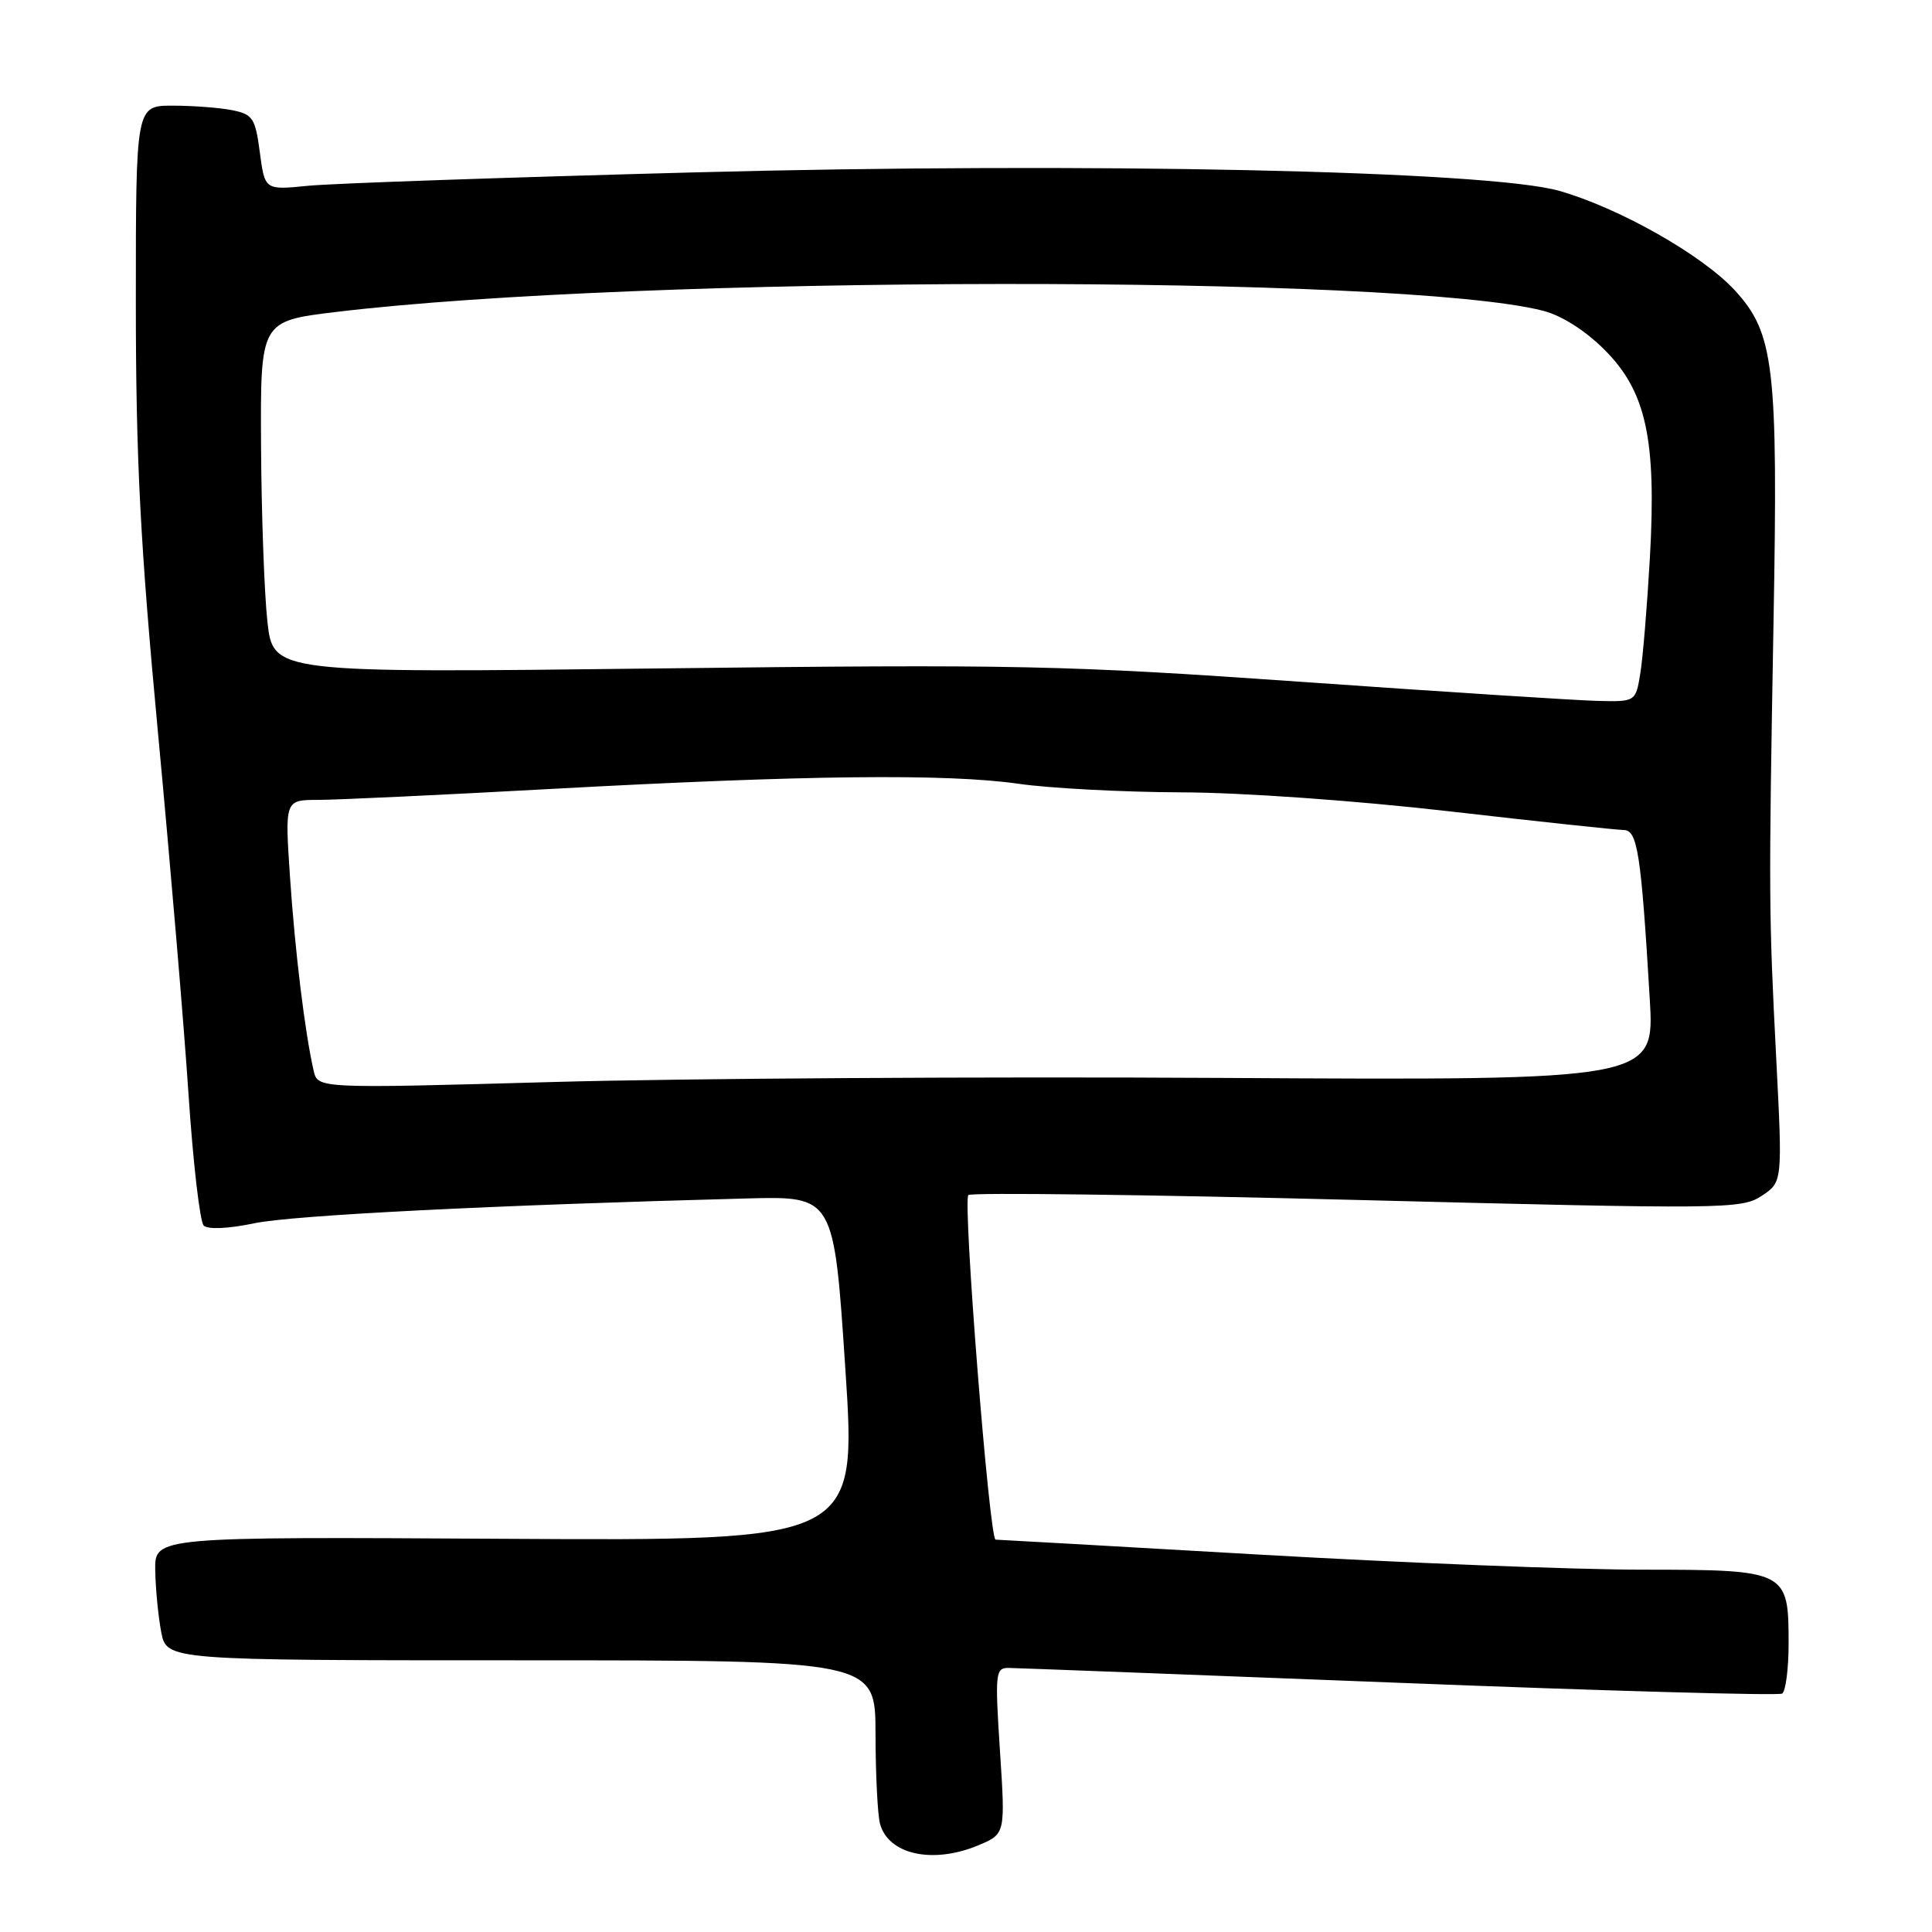<?xml version="1.0" encoding="UTF-8" standalone="no"?>
<!DOCTYPE svg PUBLIC "-//W3C//DTD SVG 1.1//EN" "http://www.w3.org/Graphics/SVG/1.1/DTD/svg11.dtd" >
<svg xmlns="http://www.w3.org/2000/svg" xmlns:xlink="http://www.w3.org/1999/xlink" version="1.1" viewBox="0 0 256 256">
 <g >
 <path fill="currentColor"
d=" M 129.64 244.51 C 133.22 243.01 133.22 243.01 132.50 232.01 C 131.83 221.68 131.90 221.00 133.64 221.01 C 134.66 221.02 157.95 221.91 185.39 222.98 C 212.83 224.06 235.67 224.70 236.14 224.41 C 236.61 224.12 237.00 221.13 237.00 217.77 C 237.00 208.11 236.79 208.00 217.60 207.99 C 208.74 207.99 185.97 207.09 167.00 206.00 C 148.03 204.91 132.24 204.01 131.92 204.01 C 131.10 204.00 127.55 159.12 128.31 158.35 C 128.66 158.00 151.83 158.29 179.79 159.00 C 228.54 160.24 230.74 160.22 233.41 158.47 C 236.20 156.64 236.20 156.64 235.35 140.07 C 234.37 120.94 234.36 118.66 235.00 82.50 C 235.61 48.51 235.10 44.15 229.86 38.46 C 225.55 33.78 214.54 27.55 206.61 25.29 C 197.23 22.61 143.82 21.47 92.09 22.84 C 67.01 23.51 43.93 24.30 40.80 24.62 C 35.09 25.19 35.09 25.19 34.43 20.19 C 33.83 15.65 33.50 15.15 30.76 14.60 C 29.10 14.27 25.56 14.00 22.88 14.00 C 18.00 14.00 18.00 14.00 18.00 39.92 C 18.00 60.85 18.57 71.89 20.94 97.17 C 22.56 114.40 24.38 135.92 24.98 144.99 C 25.58 154.06 26.49 161.89 26.99 162.39 C 27.53 162.93 30.21 162.82 33.70 162.09 C 38.85 161.02 65.20 159.69 99.00 158.80 C 110.50 158.50 110.50 158.50 112.01 181.34 C 113.52 204.17 113.52 204.17 67.01 203.90 C 20.50 203.63 20.50 203.63 20.57 208.07 C 20.61 210.50 20.97 214.19 21.36 216.25 C 22.09 220.00 22.09 220.00 69.05 220.00 C 116.00 220.00 116.00 220.00 116.01 229.75 C 116.02 235.11 116.29 240.46 116.60 241.64 C 117.70 245.74 123.58 247.04 129.64 244.51 Z  M 41.56 141.87 C 40.40 136.82 39.09 126.06 38.43 116.25 C 37.74 106.00 37.74 106.00 42.12 105.99 C 44.53 105.99 58.42 105.34 73.00 104.54 C 106.68 102.70 125.51 102.49 135.00 103.86 C 139.12 104.45 148.80 104.96 156.50 104.99 C 164.57 105.01 179.60 106.08 192.00 107.50 C 203.82 108.86 214.24 109.97 215.15 109.98 C 216.98 110.00 217.45 113.03 218.60 132.33 C 219.25 143.16 219.25 143.16 161.87 142.83 C 130.32 142.65 90.46 142.89 73.30 143.37 C 42.10 144.24 42.10 144.24 41.56 141.87 Z  M 172.50 90.35 C 140.95 88.14 134.81 88.01 87.34 88.57 C 36.18 89.18 36.18 89.18 35.43 82.34 C 35.02 78.58 34.64 68.09 34.59 59.03 C 34.50 42.55 34.50 42.55 44.50 41.34 C 84.91 36.47 185.72 36.37 204.48 41.18 C 206.92 41.81 210.08 43.81 212.61 46.35 C 218.13 51.87 219.50 58.18 218.62 73.91 C 218.26 80.18 217.70 87.04 217.36 89.16 C 216.74 93.00 216.74 93.00 211.62 92.87 C 208.80 92.80 191.20 91.67 172.50 90.35 Z "/>
</g>
</svg>